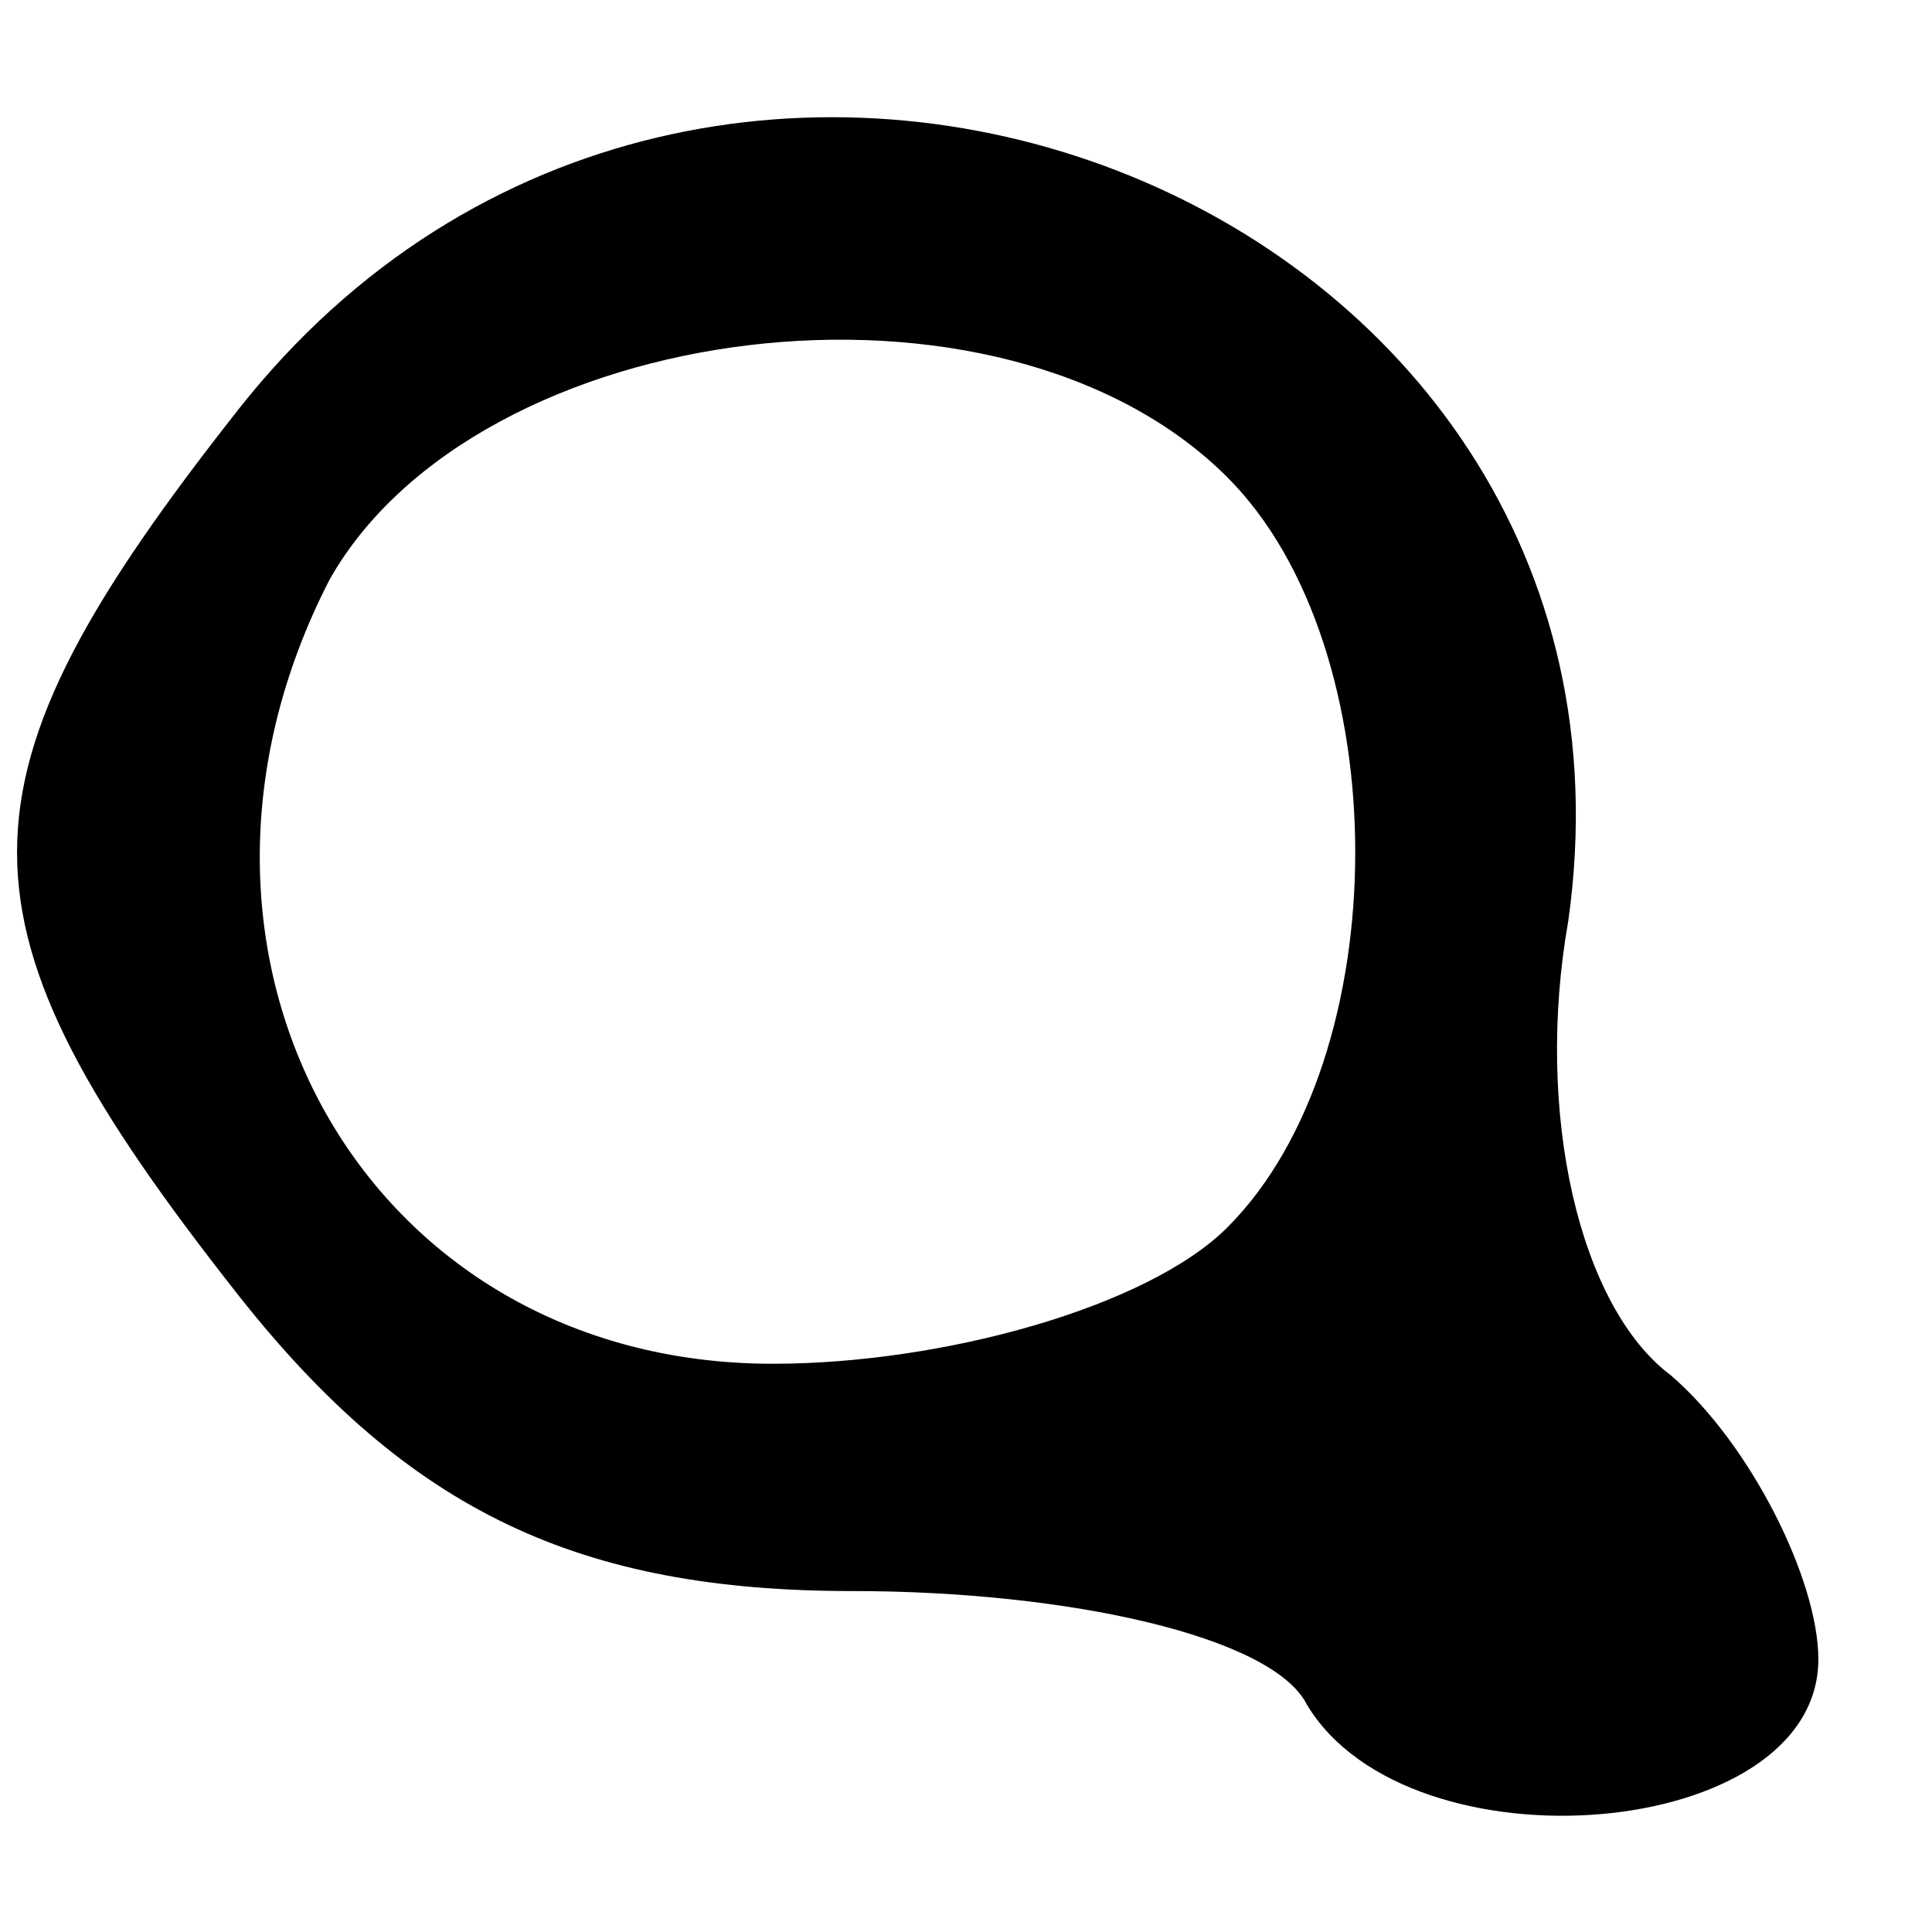 <?xml version="1.0" standalone="no"?>
<!DOCTYPE svg PUBLIC "-//W3C//DTD SVG 20010904//EN"
 "http://www.w3.org/TR/2001/REC-SVG-20010904/DTD/svg10.dtd">
<svg version="1.0" xmlns="http://www.w3.org/2000/svg"
 width="17pt" height="17pt" viewBox="0 0 17 17"
 preserveAspectRatio="xMidYMid meet">

<g transform="translate(0,17) scale(0.1,-0.1)"
fill="#000000" stroke="none">
<path d="M21 134 c-26 -33 -26 -45 0 -78 15 -19 30 -26 54 -26 19 0 37 -4 40
-10 9 -15 45 -12 45 4 0 7 -6 19 -13 25 -8 6 -12 23 -9 40 9 64 -76 97 -117
45z m87 -6 c15 -15 15 -51 0 -66 -7 -7 -25 -12 -40 -12 -36 0 -56 36 -39 69
13 23 59 29 79 9z"/>
</g>
</svg>
